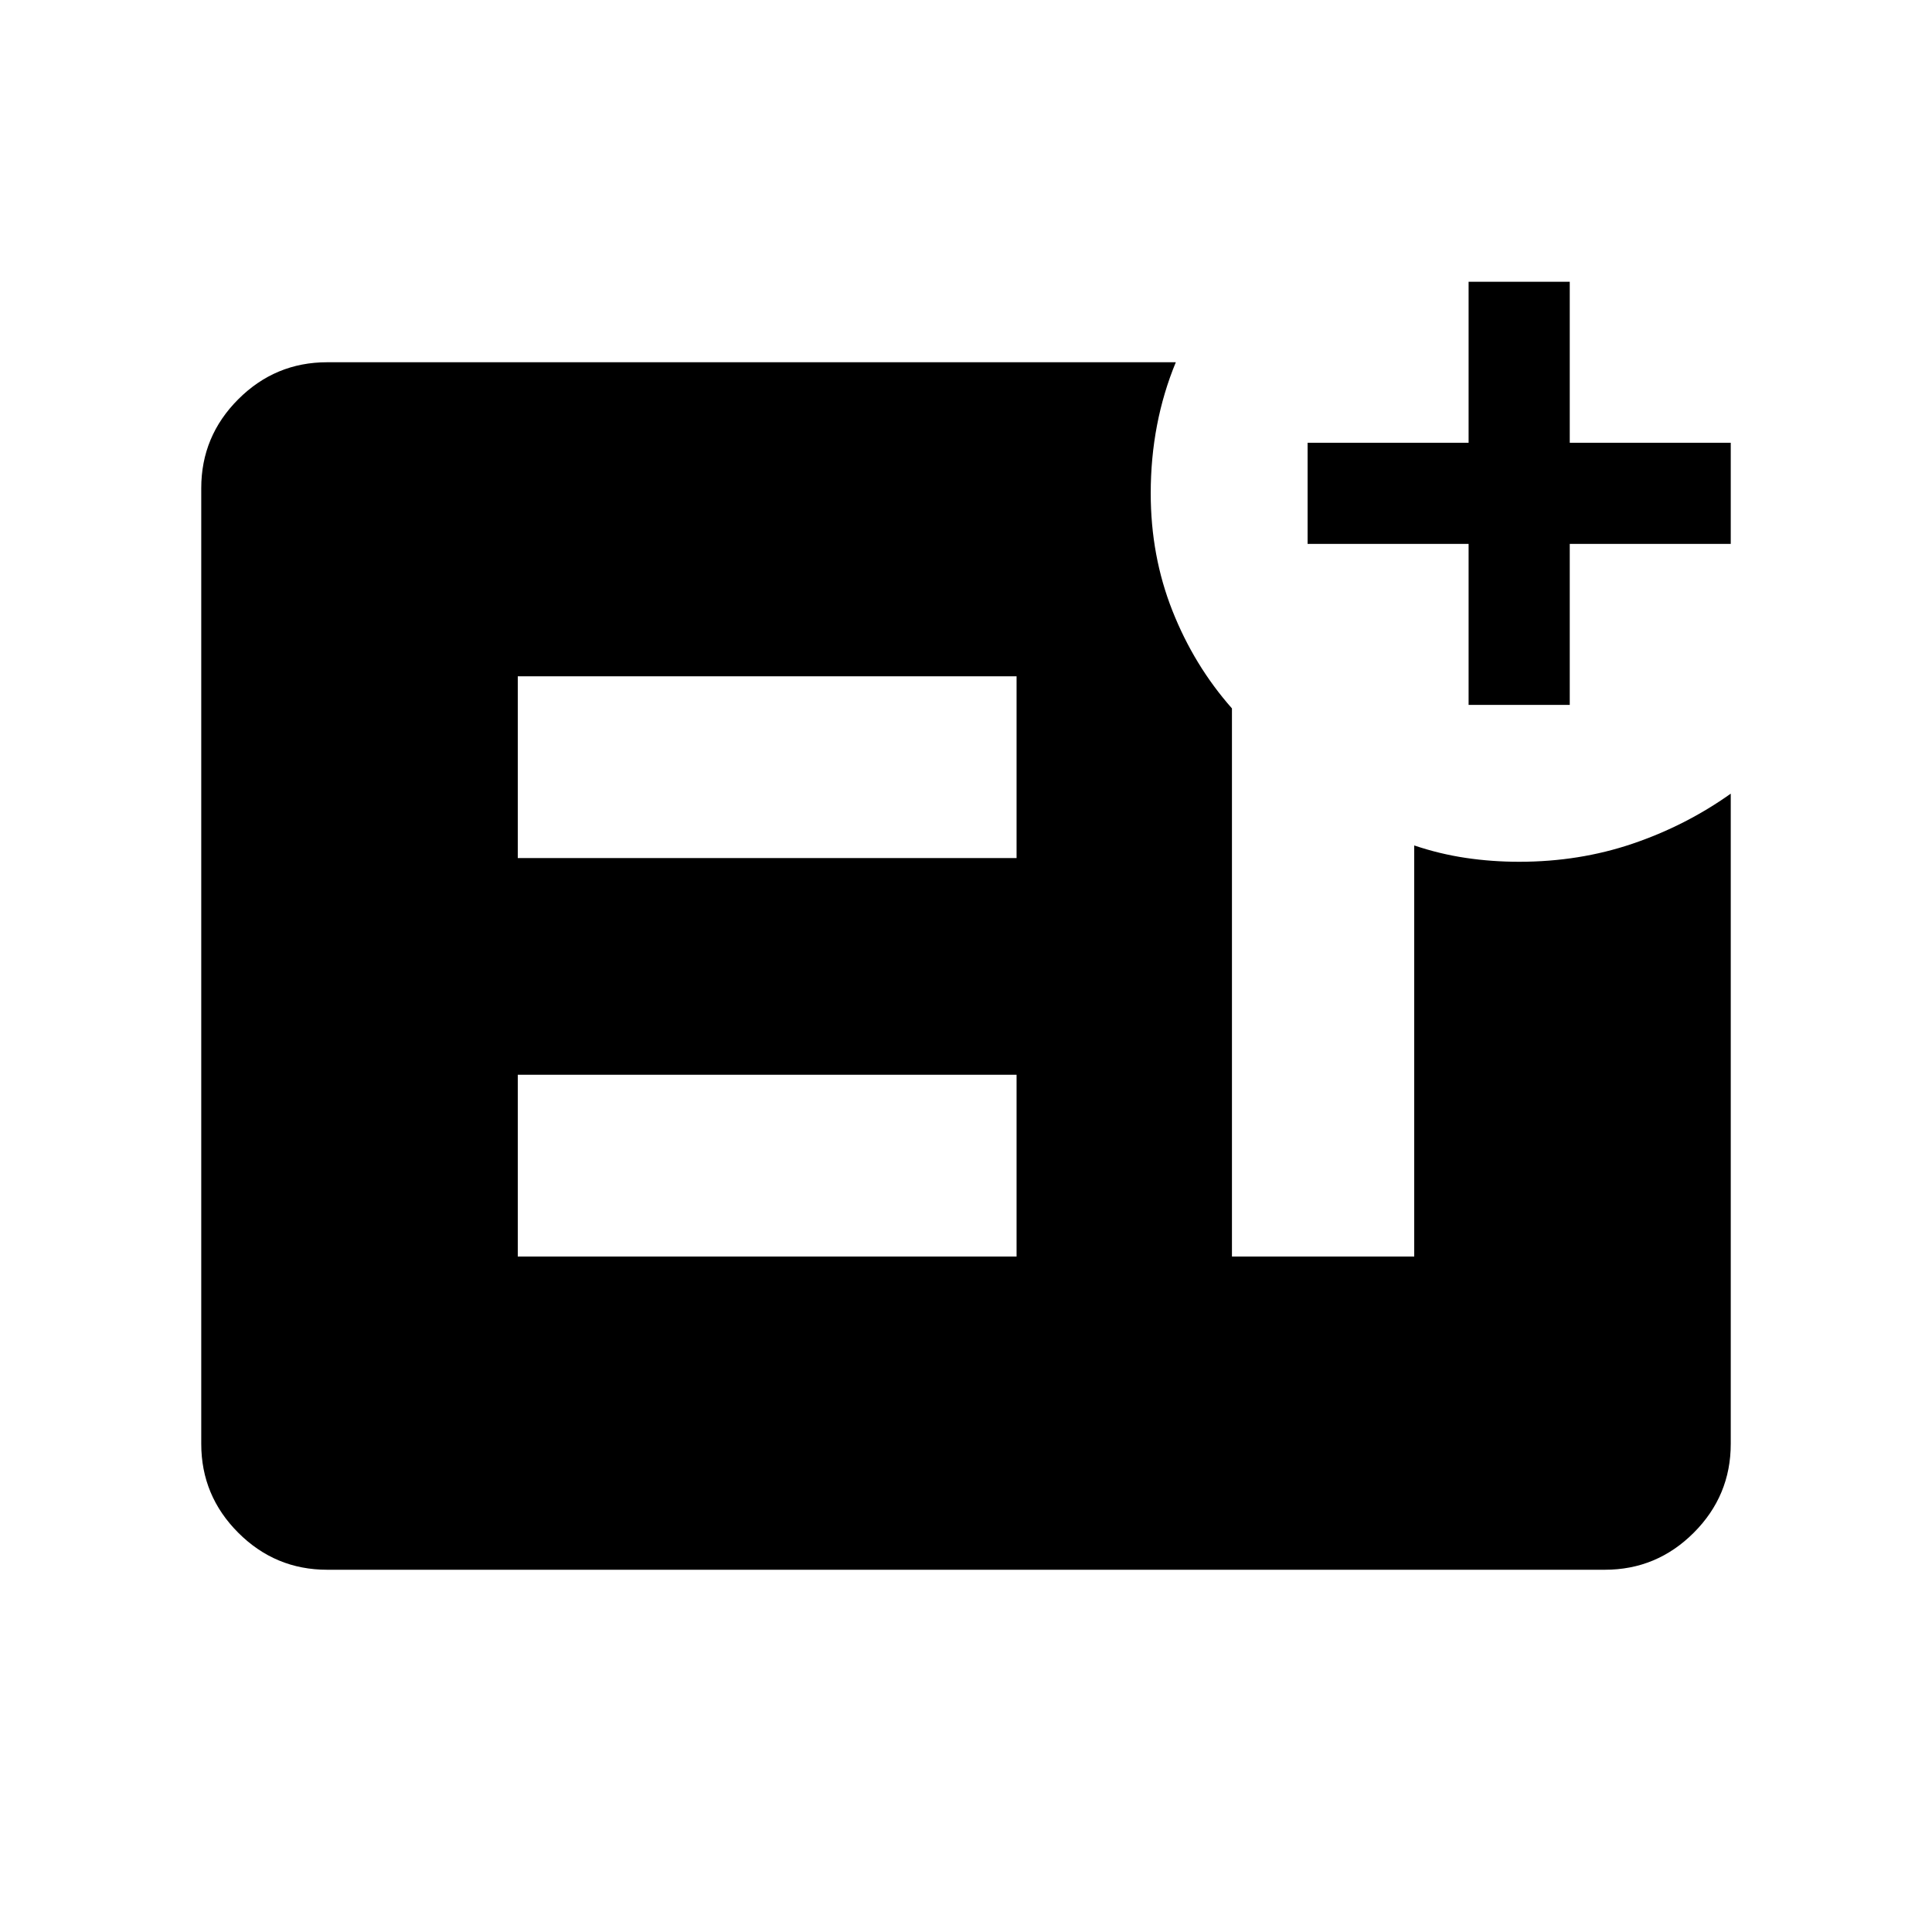 <svg xmlns="http://www.w3.org/2000/svg" height="40" viewBox="0 -960 960 960" width="40"><path d="M729.74-609.74v-80h-80V-740h80v-80H780v80h80v50.26h-80v80h-50.26Zm-472.46 274.1h247.85v-90.31H257.28v90.31Zm0-198h247.85v-90.31H257.28v90.31ZM162.56-180q-25.78 0-44.17-18.39T100-242.56v-474.88q0-25.78 18.39-44.17T162.56-780h421.7q-6.21 15-9.34 31.32-3.13 16.31-3.13 33.81 0 31.09 10.77 58.32 10.77 27.24 29.59 48.55v272.36h90.57V-539.9q12.64 4.26 25.57 6.18 12.94 1.93 26.58 1.93 29.85 0 56.3-8.97 26.44-8.96 48.83-24.88v323.08q0 25.78-18.39 44.17T797.44-180H162.56Z"/></svg>